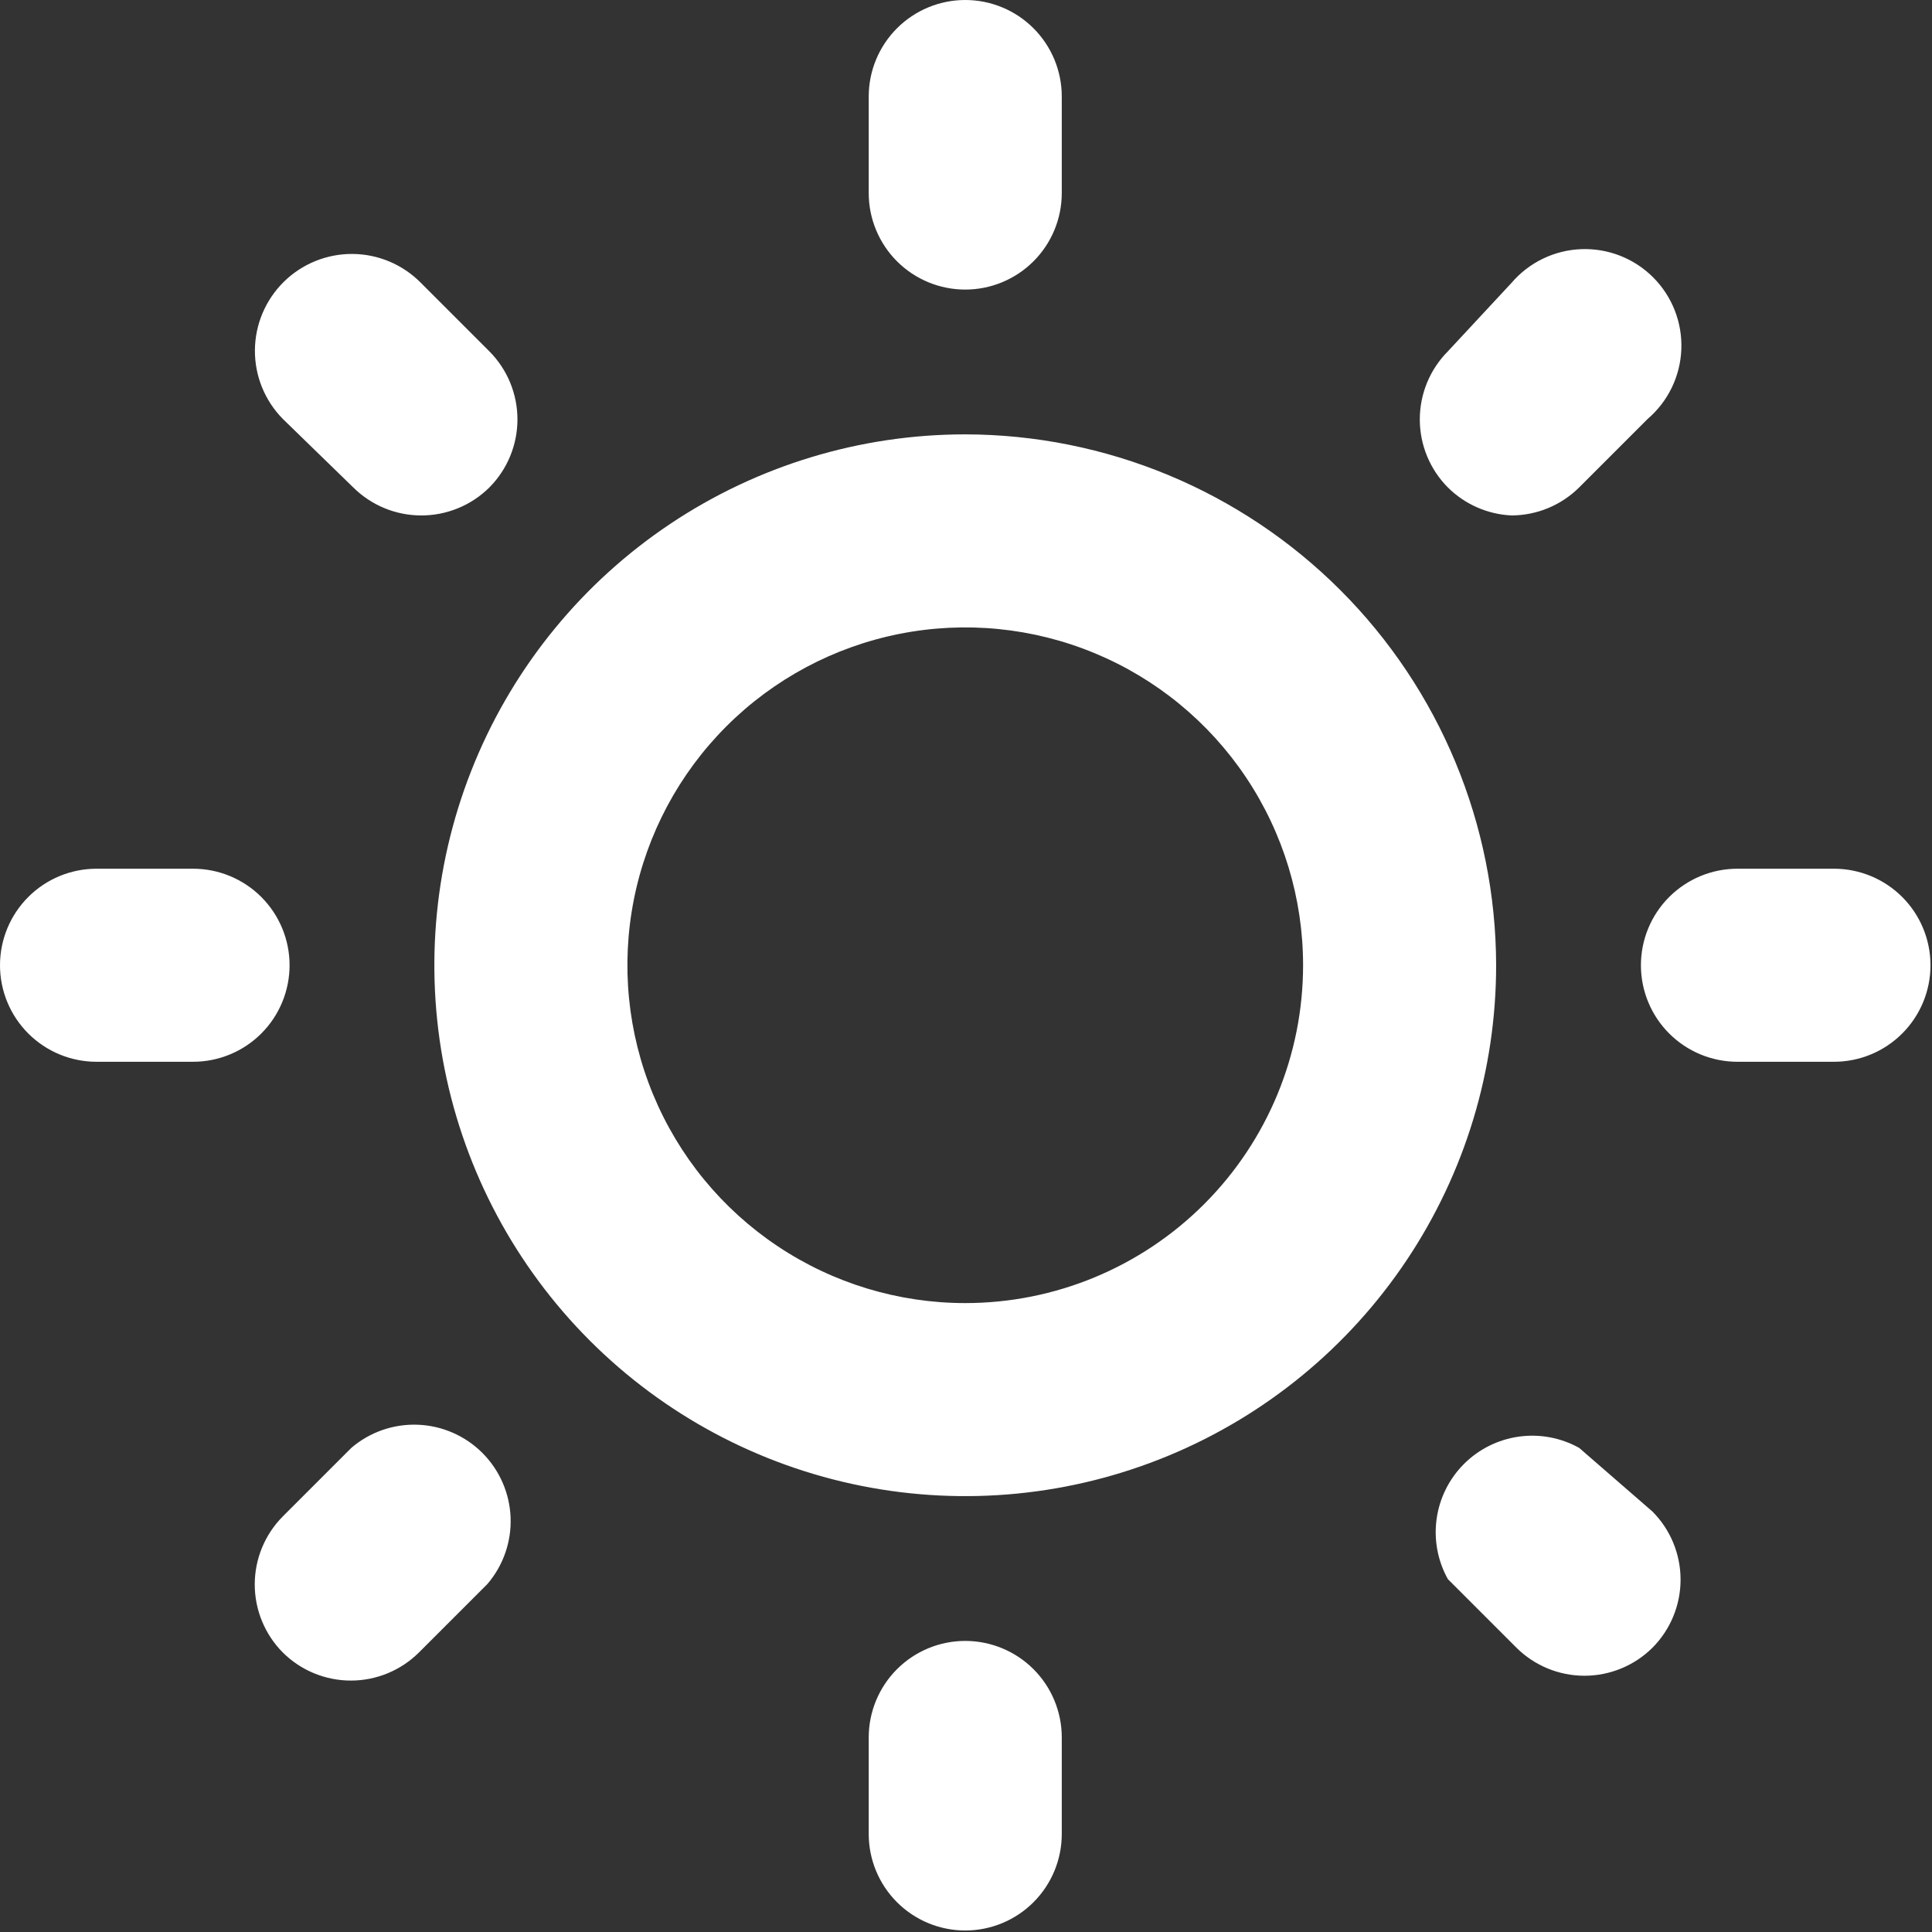 <svg width="427" height="427" viewBox="0 0 427 427" fill="none" xmlns="http://www.w3.org/2000/svg">
<rect x="0" y="0" width="427" height="427" fill="#333333" stroke="none"/>
<path d="M64 213.333C64 207.675 61.752 202.249 57.752 198.248C53.751 194.248 48.325 192 42.667 192H21.333C15.675 192 10.249 194.248 6.248 198.248C2.248 202.249 0 207.675 0 213.333C0 218.991 2.248 224.417 6.248 228.418C10.249 232.419 15.675 234.667 21.333 234.667H42.667C48.325 234.667 53.751 232.419 57.752 228.418C61.752 224.417 64 218.991 64 213.333ZM77.653 320L62.507 335.147C58.533 339.144 56.303 344.551 56.303 350.187C56.303 355.823 58.533 361.23 62.507 365.227C66.504 369.2 71.911 371.43 77.547 371.43C83.183 371.43 88.59 369.2 92.587 365.227L107.733 350.08C111.228 345.999 113.055 340.749 112.847 335.38C112.64 330.011 110.414 324.918 106.615 321.119C102.815 317.319 97.722 315.094 92.353 314.886C86.984 314.679 81.734 316.505 77.653 320ZM213.333 64C218.991 64 224.417 61.752 228.418 57.752C232.419 53.751 234.667 48.325 234.667 42.667V21.333C234.667 15.675 232.419 10.249 228.418 6.248C224.417 2.248 218.991 0 213.333 0C207.675 0 202.249 2.248 198.248 6.248C194.248 10.249 192 15.675 192 21.333V42.667C192 48.325 194.248 53.751 198.248 57.752C202.249 61.752 207.675 64 213.333 64ZM334.08 113.92C339.677 113.896 345.04 111.675 349.013 107.733L364.16 92.587C366.393 90.674 368.207 88.321 369.487 85.674C370.768 83.027 371.488 80.144 371.601 77.207C371.714 74.269 371.219 71.339 370.147 68.601C369.074 65.864 367.448 63.377 365.369 61.298C363.289 59.219 360.803 57.592 358.066 56.52C355.328 55.447 352.398 54.952 349.46 55.066C346.522 55.179 343.639 55.899 340.993 57.179C338.346 58.46 335.992 60.273 334.08 62.507L320 77.653C316.027 81.65 313.796 87.057 313.796 92.693C313.796 98.329 316.027 103.736 320 107.733C323.761 111.474 328.781 113.68 334.08 113.92ZM78.08 107.733C82.054 111.675 87.417 113.896 93.013 113.92C95.821 113.936 98.604 113.398 101.203 112.336C103.803 111.275 106.167 109.711 108.16 107.733C112.133 103.736 114.364 98.329 114.364 92.693C114.364 87.057 112.133 81.65 108.16 77.653L93.013 62.507C91.038 60.504 88.688 58.909 86.097 57.814C83.505 56.719 80.724 56.146 77.911 56.126C75.098 56.106 72.308 56.641 69.702 57.699C67.096 58.757 64.723 60.318 62.72 62.293C60.717 64.268 59.122 66.619 58.028 69.21C56.933 71.801 56.359 74.583 56.339 77.396C56.299 83.077 58.518 88.541 62.507 92.587L78.08 107.733ZM405.333 192H384C378.342 192 372.916 194.248 368.915 198.248C364.914 202.249 362.667 207.675 362.667 213.333C362.667 218.991 364.914 224.417 368.915 228.418C372.916 232.419 378.342 234.667 384 234.667H405.333C410.991 234.667 416.417 232.419 420.418 228.418C424.419 224.417 426.667 218.991 426.667 213.333C426.667 207.675 424.419 202.249 420.418 198.248C416.417 194.248 410.991 192 405.333 192ZM349.013 320C344.96 317.746 340.283 316.873 335.69 317.515C331.097 318.158 326.838 320.279 323.558 323.558C320.279 326.838 318.158 331.097 317.515 335.69C316.873 340.283 317.746 344.96 320 349.013L335.147 364.16C339.144 368.133 344.551 370.364 350.187 370.364C355.823 370.364 361.23 368.133 365.227 364.16C369.2 360.163 371.43 354.756 371.43 349.12C371.43 343.484 369.2 338.077 365.227 334.08L349.013 320ZM213.333 96C190.127 96 167.442 102.881 148.146 115.774C128.851 128.667 113.812 146.992 104.931 168.432C96.051 189.872 93.727 213.463 98.254 236.224C102.782 258.984 113.957 279.891 130.366 296.301C146.775 312.71 167.682 323.885 190.443 328.412C213.203 332.939 236.795 330.616 258.235 321.735C279.675 312.854 298 297.816 310.892 278.52C323.785 259.225 330.667 236.54 330.667 213.333C330.61 182.232 318.23 152.42 296.238 130.428C274.246 108.436 244.435 96.056 213.333 96ZM213.333 288C198.566 288 184.13 283.621 171.851 275.416C159.572 267.212 150.002 255.551 144.35 241.907C138.699 228.263 137.22 213.25 140.101 198.767C142.982 184.283 150.094 170.978 160.536 160.536C170.978 150.094 184.283 142.982 198.767 140.101C213.25 137.22 228.263 138.699 241.907 144.35C255.551 150.002 267.212 159.572 275.416 171.851C283.621 184.13 288 198.566 288 213.333C288 233.136 280.133 252.128 266.131 266.131C252.128 280.133 233.136 288 213.333 288ZM213.333 362.667C207.675 362.667 202.249 364.914 198.248 368.915C194.248 372.916 192 378.342 192 384V405.333C192 410.991 194.248 416.417 198.248 420.418C202.249 424.419 207.675 426.667 213.333 426.667C218.991 426.667 224.417 424.419 228.418 420.418C232.419 416.417 234.667 410.991 234.667 405.333V384C234.667 378.342 232.419 372.916 228.418 368.915C224.417 364.914 218.991 362.667 213.333 362.667Z" fill="white"/>
</svg>
